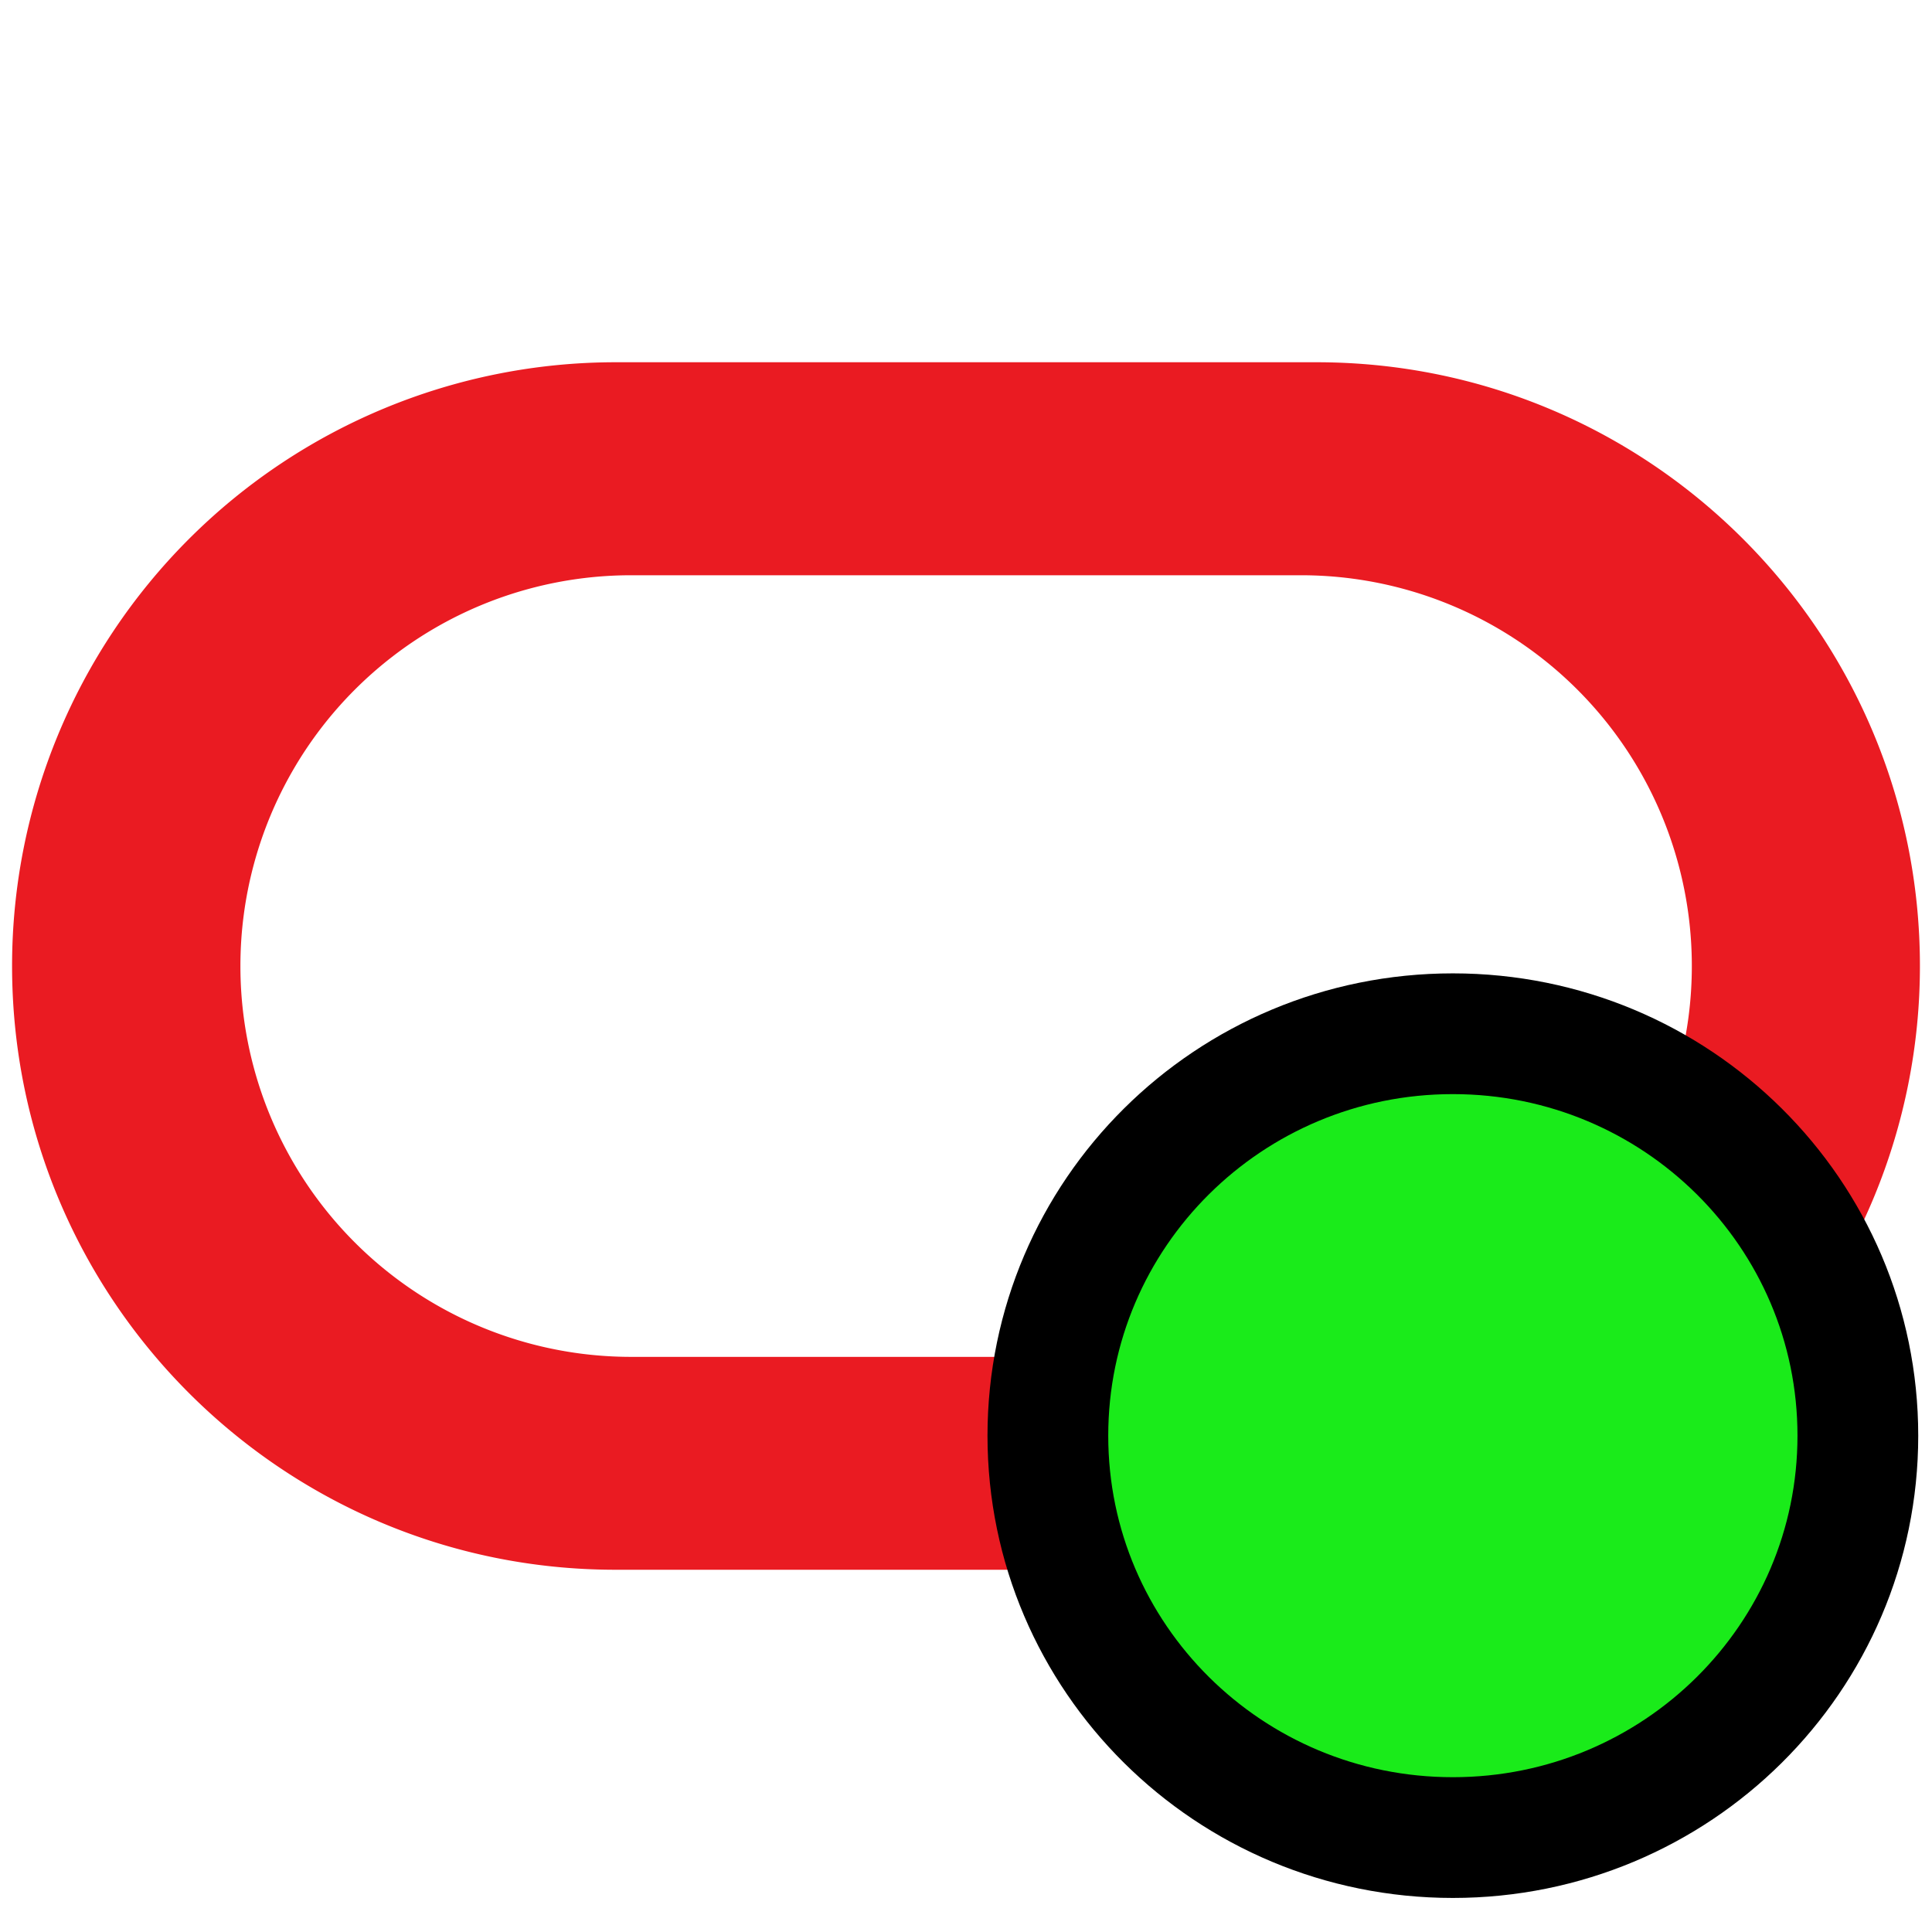 <svg xmlns="http://www.w3.org/2000/svg" width="16" height="16" fill="none"><rect id="backgroundrect" width="100%" height="100%" x="0" y="0" fill="none" stroke="none"/><g class="currentLayer" style=""><title>Layer 1</title><path fill="#EA1B22" fill-rule="evenodd" d="M.1 8c0 2.761 2.237 5 4.997 5h5.806A4.999 4.999 0 0015.9 8c0-2.761-2.237-5-4.997-5H5.097A4.999 4.999 0 00.1 8zm13.911 0a3.235 3.235 0 01-3.234 3.237h-5.55A3.235 3.235 0 011.991 8a3.235 3.235 0 013.234-3.236h5.551A3.235 3.235 0 0114.011 8z" clip-rule="evenodd" id="svg_1" class=""/><path fill="#EA1B22" fill-opacity="1" stroke="none" stroke-opacity="1" stroke-width="1" stroke-dasharray="none" stroke-linejoin="miter" stroke-linecap="butt" stroke-dashoffset="" fill-rule="evenodd" opacity="1" marker-start="" marker-mid="" marker-end="" d="M-55,0 C-55,0 -55,0 -55,0 C-55,0 -55,0 -55,0 C-55,0 -55,0 -55,0 C-55,0 -55,0 -55,0 Z" id="svg_2"/><path fill="#1aeb1a" fill-opacity="1" stroke="#000000" stroke-opacity="1" stroke-width="1" stroke-dasharray="none" stroke-linejoin="miter" stroke-linecap="butt" stroke-dashoffset="" fill-rule="evenodd" opacity="1" marker-start="" marker-mid="" marker-end="" d="M8.678,11.89 C8.678,10.05 10.179,8.561 12.032,8.561 C13.885,8.561 15.386,10.05 15.386,11.89 C15.386,13.729 13.885,15.218 12.032,15.218 C10.179,15.218 8.678,13.729 8.678,11.89 z" id="svg_4" class="selected"/></g></svg>